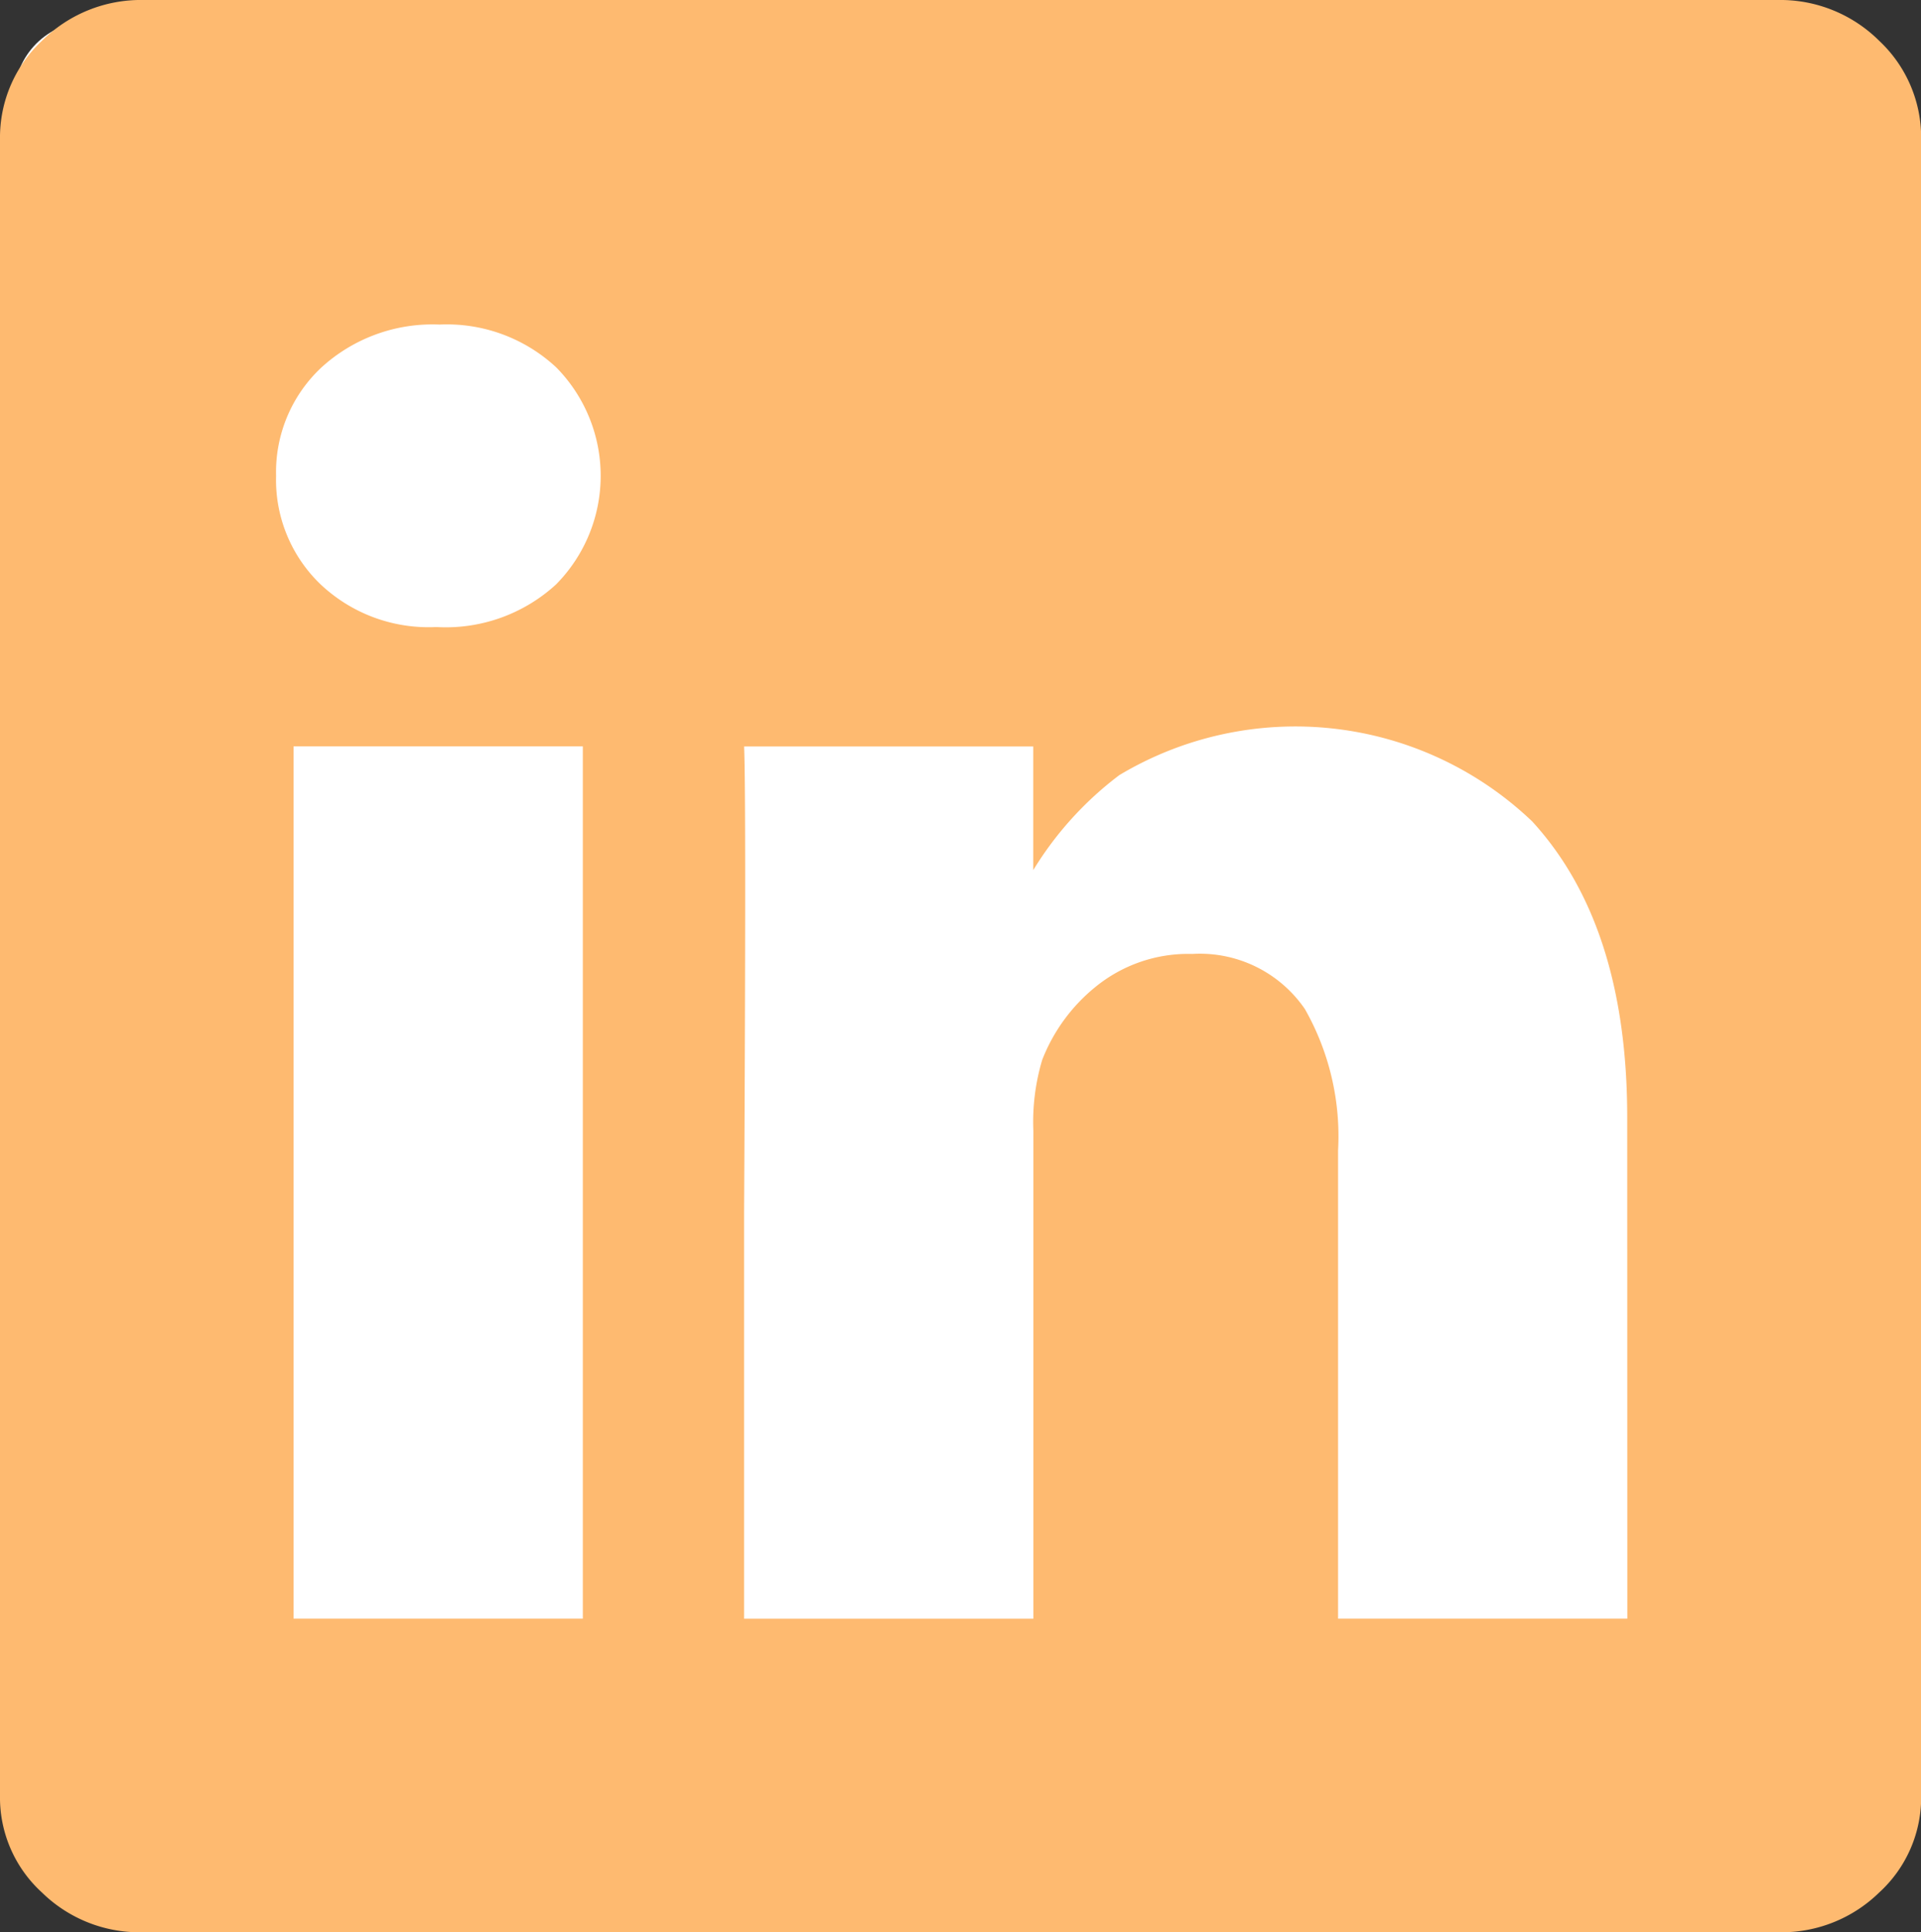 <svg xmlns="http://www.w3.org/2000/svg" width="50.99" height="51.284" viewBox="0 0 50.99 51.284">
  <rect x="0" y="0" width="50.99" height="51.284" fill="#333333" stroke="none"/>
  <g id="linkIN_icon1" data-name="linkIN icon1" transform="translate(9.514 -2.607)">
    <rect id="Rectangle_34" data-name="Rectangle 34" width="48.207" height="49.284" rx="2" transform="translate(-9.134 3.176)" fill="#fff"/>
    <path id="Path_259" data-name="Path 259" d="M854.53,633.073a3.725,3.725,0,0,1,2.7,1.083,3.517,3.517,0,0,1,1.113,2.608v43.957a3.416,3.416,0,0,1-1.113,2.579,3.709,3.709,0,0,1-2.637,1.056H811.1a3.7,3.7,0,0,1-2.638-1.056,3.411,3.411,0,0,1-1.113-2.579V636.764a3.511,3.511,0,0,1,1.113-2.608,3.723,3.723,0,0,1,2.7-1.083H854.53Zm-32.411,15.5a4.1,4.1,0,0,0,0-5.744,4.26,4.26,0,0,0-3.106-1.142,4.366,4.366,0,0,0-3.136,1.142,3.8,3.8,0,0,0-1.2,2.872,3.84,3.84,0,0,0,1.172,2.872,4.175,4.175,0,0,0,3.048,1.143h.059A4.329,4.329,0,0,0,822.119,648.574Zm.7,4.309h-7.678v23.151h7.678Zm27.722,9.846q0-5.1-2.52-7.852a9.1,9.1,0,0,0-10.96-1.232,9.076,9.076,0,0,0-2.286,2.522v-3.282H827.1q.057,1.347,0,12.367v10.783h7.678V663.081a5.756,5.756,0,0,1,.234-1.876,4.667,4.667,0,0,1,1.407-1.933,3.892,3.892,0,0,1,2.579-.881,3.378,3.378,0,0,1,2.989,1.465,6.835,6.835,0,0,1,.879,3.752v12.424h7.678Z" transform="translate(-816.863 -630.466)" fill="#feba70"/>
  </g>
</svg>
